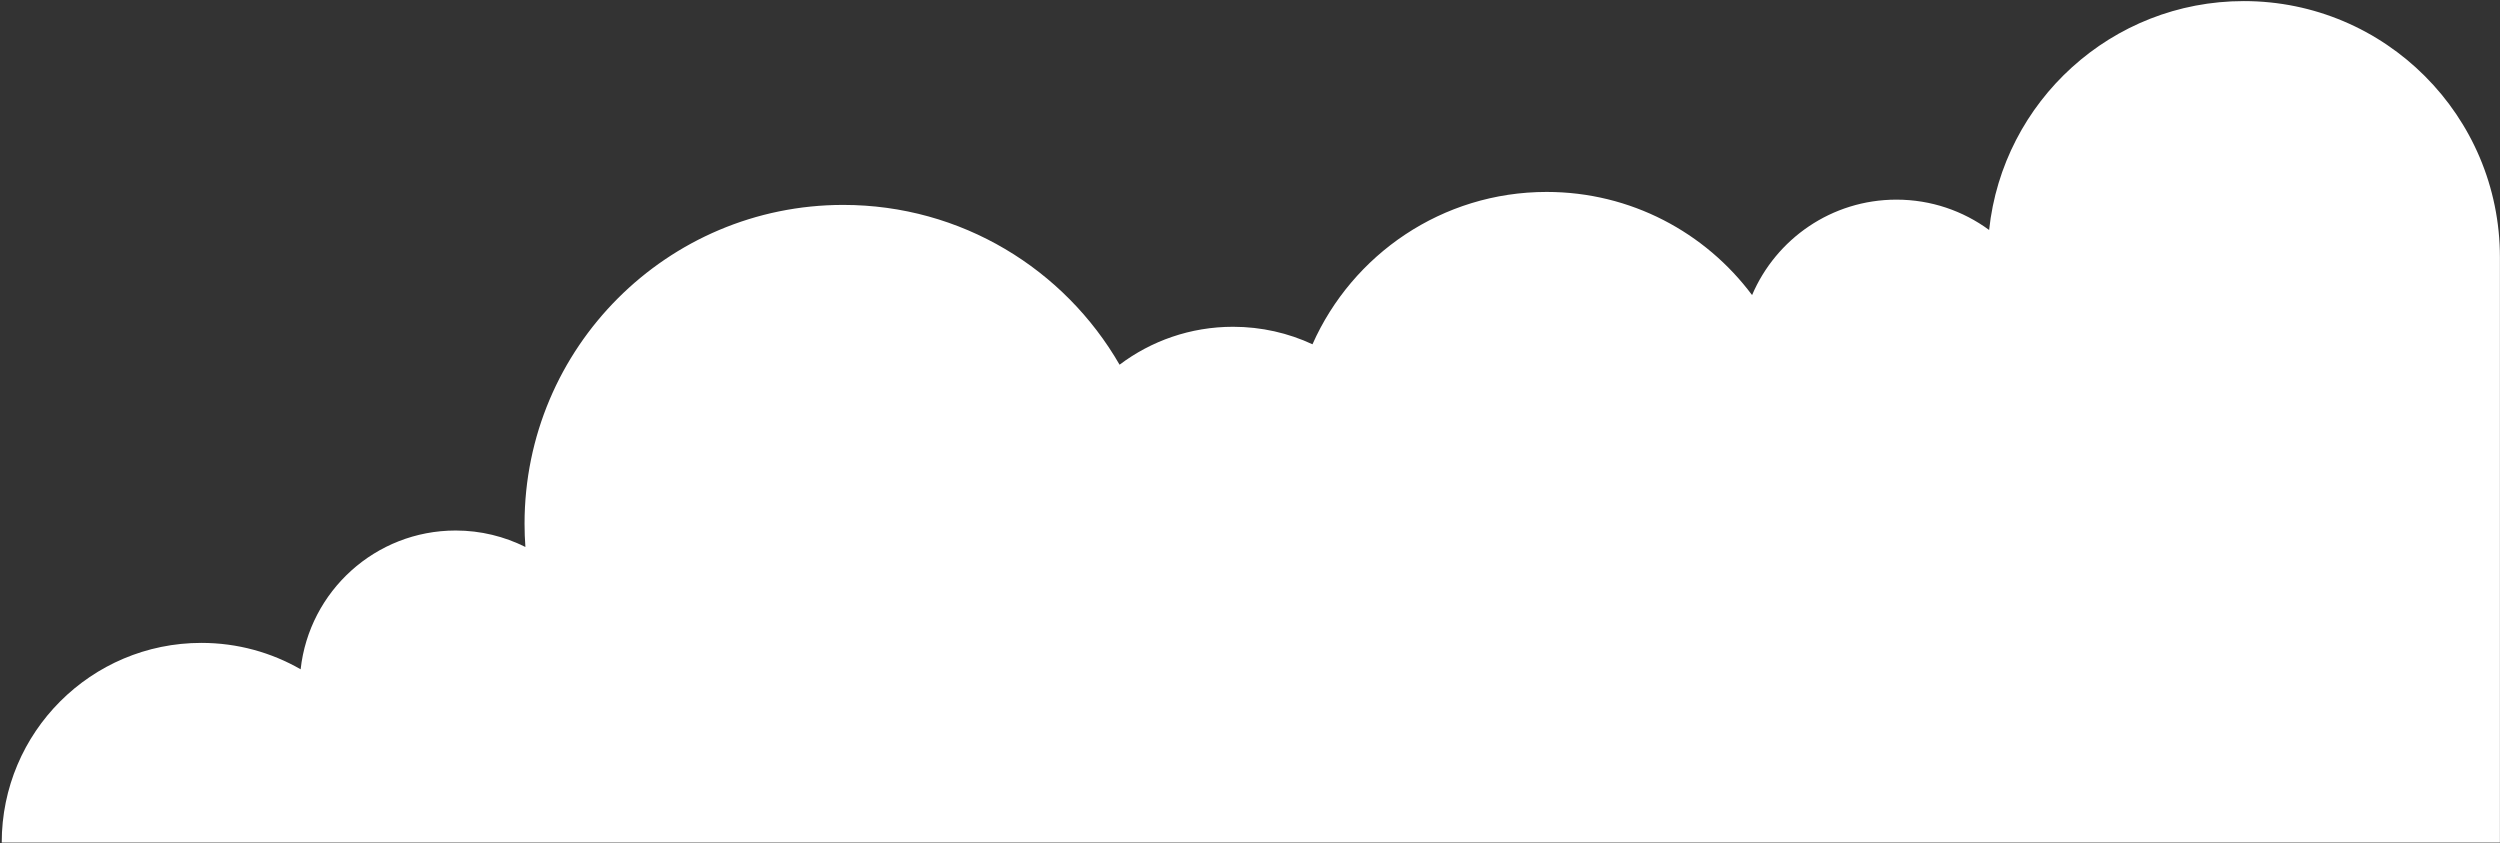 <?xml version="1.0" encoding="UTF-8"?>
<svg width="999px" height="337px" viewBox="0 0 999 337" version="1.1" xmlns="http://www.w3.org/2000/svg" xmlns:xlink="http://www.w3.org/1999/xlink">
    <rect x="0" y="0" width="999" height="337" fill="#333333" stroke="none"/>
    <!-- Generator: Sketch 52.6 (67491) - http://www.bohemiancoding.com/sketch -->
    <title>Path</title>
    <desc>Created with Sketch.</desc>
    <g id="Page-1" stroke="none" stroke-width="1" fill="none" fill-rule="evenodd">
        <g id="pattern-clound" fill="#FFFFFF">
            <path d="M896.62,0.437 C843.783,0.437 800.307,40.491 794.853,91.899 C784.478,84.281 771.677,79.777 757.817,79.777 C731.912,79.777 709.68,95.497 700.13,117.918 C681.467,92.896 651.651,76.696 618.047,76.696 C576.293,76.696 540.382,101.71 524.467,137.573 C514.818,133.088 504.068,130.582 492.729,130.582 C475.708,130.582 460.002,136.22 447.382,145.737 C425.383,107.571 384.179,81.884 336.972,81.884 C266.631,81.884 209.609,138.931 209.609,209.295 C209.609,212.418 209.727,215.508 209.95,218.574 C201.559,214.374 192.099,211.996 182.08,211.996 C149.99,211.996 123.571,236.259 120.135,267.448 C108.454,260.736 94.908,256.901 80.47,256.901 C36.405,256.896 0.688,292.632 0.688,336.706 L998.965,336.706 L998.965,102.816 C998.965,46.272 953.144,0.437 896.62,0.437 Z" id="Path"></path>
        </g>
    </g>
</svg>